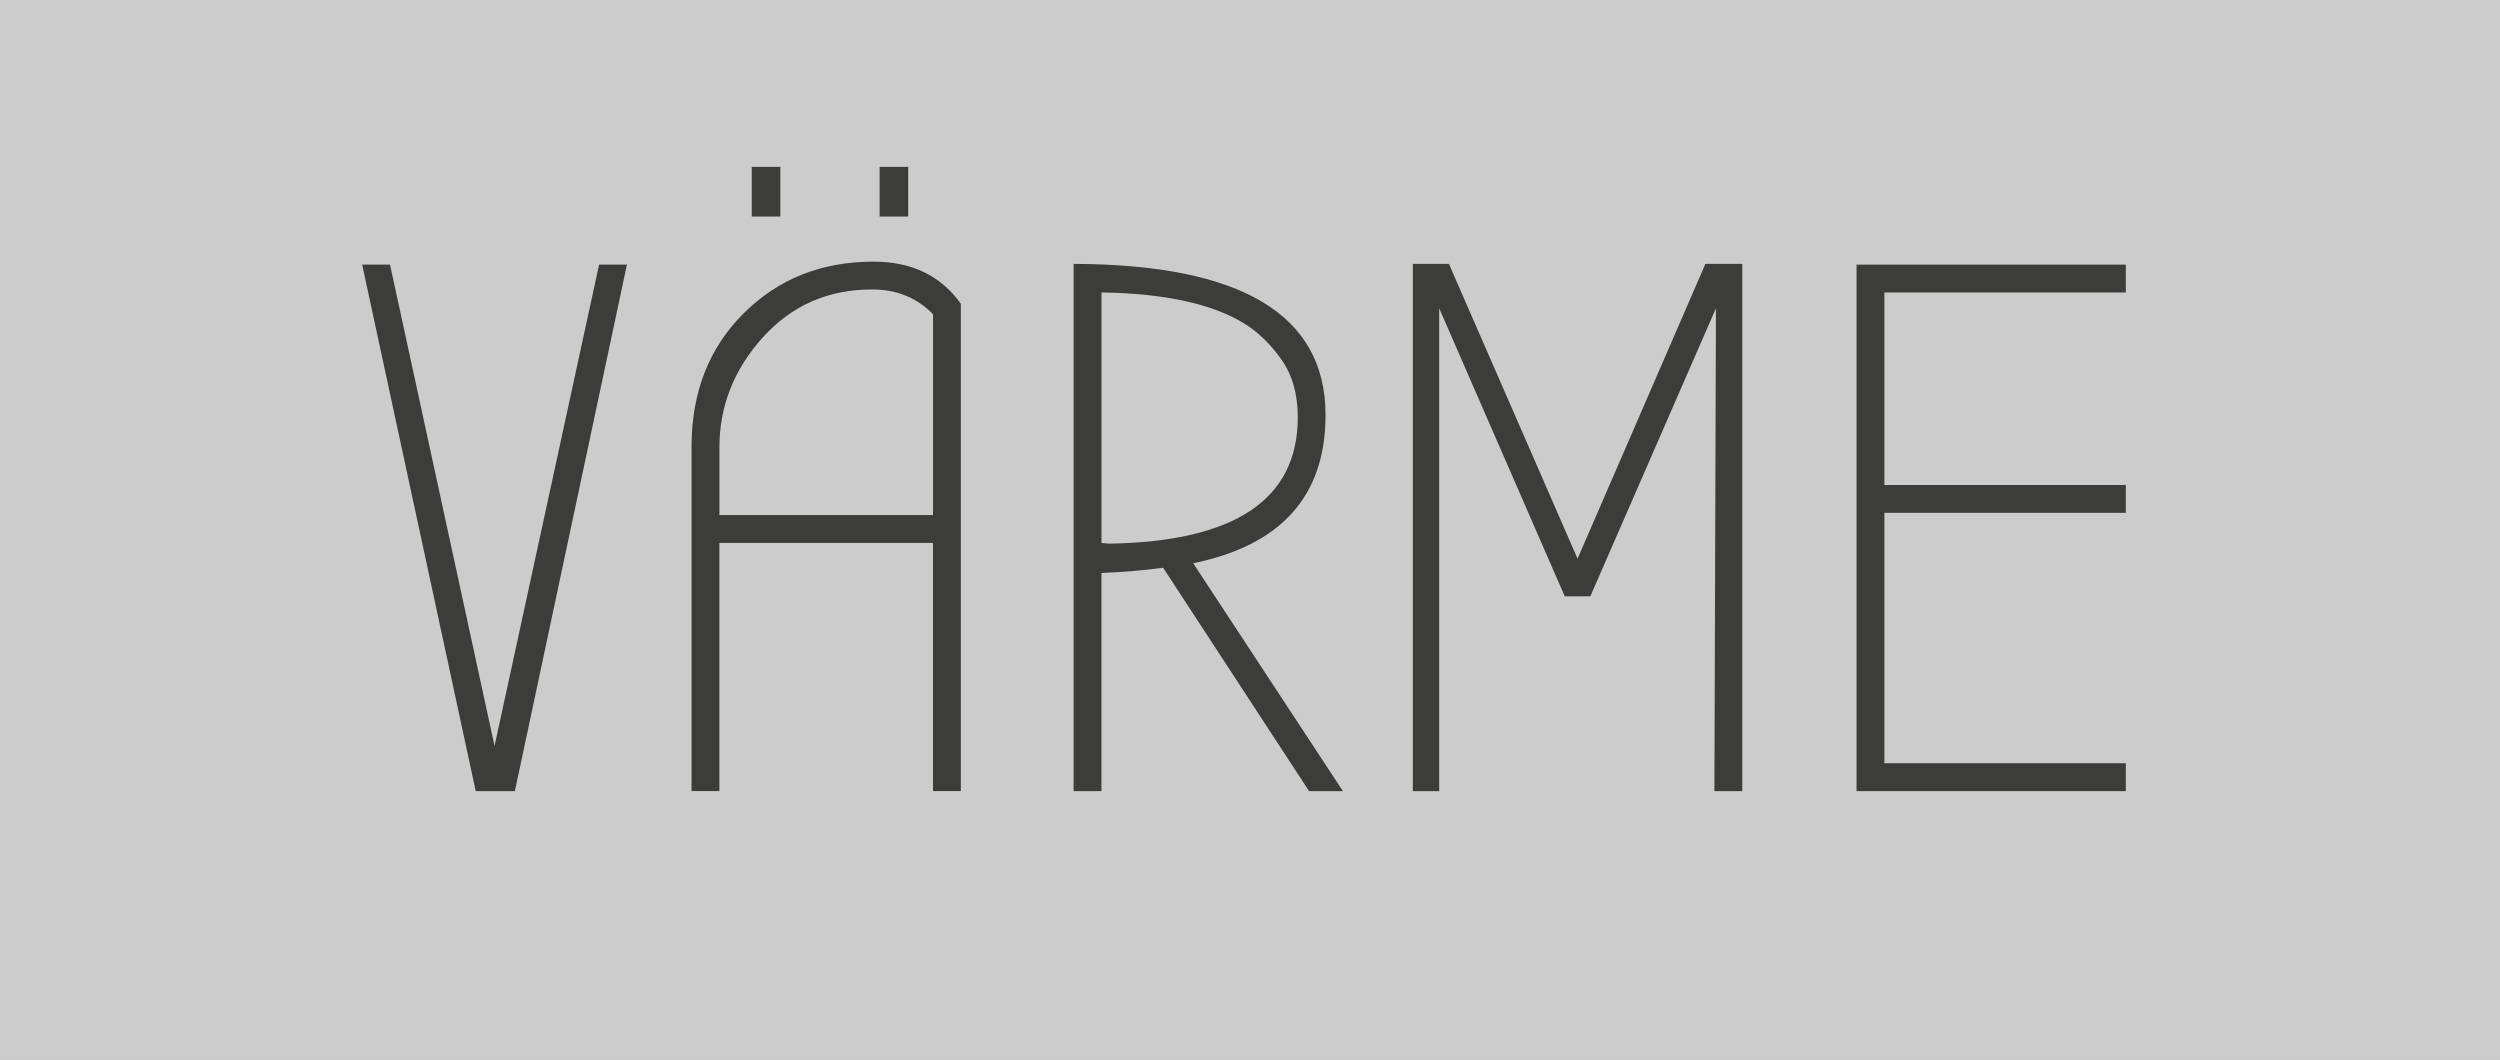 <?xml version="1.0" encoding="utf-8"?>
<!-- Generator: Adobe Illustrator 15.0.2, SVG Export Plug-In . SVG Version: 6.00 Build 0)  -->
<!DOCTYPE svg PUBLIC "-//W3C//DTD SVG 1.1//EN" "http://www.w3.org/Graphics/SVG/1.1/DTD/svg11.dtd">
<svg version="1.1" id="Lager_1" xmlns="http://www.w3.org/2000/svg" xmlns:xlink="http://www.w3.org/1999/xlink" x="0px" y="0px"
	 width="80.092px" height="33.953px" viewBox="0 0 80.092 33.953" enable-background="new 0 0 80.092 33.953" xml:space="preserve">
<rect x="0" y="0" width="80.092" height="33.953" fill="#808080" stroke="none"/>
<g>
	<rect opacity="0.6" fill="#FFFFFF" width="80.092" height="33.953"/>
	<g>
		<path fill="#3C3C3B" d="M15.241,25.345L11.603,8.478h0.892l3.349,15.421l3.349-15.421h0.892l-3.59,16.867H15.241z"/>
		<path fill="#3C3C3B" d="M30.782,9.731v15.613h-0.892v-7.951h-6.843v7.951h-0.892V14.31c0-1.735,0.554-3.157,1.663-4.266
			c1.108-1.107,2.498-1.662,4.168-1.662C29.208,8.382,30.14,8.831,30.782,9.731z M29.891,16.501v-6.433
			c-0.514-0.53-1.165-0.795-1.952-0.795c-1.414,0-2.582,0.515-3.506,1.542s-1.385,2.201-1.385,3.518v2.168H29.891z M24.084,5.346H25
			v1.591h-0.916V5.346z M28.18,5.346h0.916v1.591H28.18V5.346z"/>
		<path fill="#3C3C3B" d="M43.022,25.345h-1.084l-4.675-7.156c-0.594,0.08-1.253,0.137-1.976,0.168v6.988h-0.892V8.454
			c5.381,0.016,8.071,1.631,8.071,4.843c0,2.587-1.413,4.169-4.24,4.747L43.022,25.345z M35.288,17.394l0.241,0.023
			c4.032-0.064,6.048-1.413,6.048-4.048c0-0.738-0.174-1.353-0.519-1.843c-0.346-0.49-0.735-0.871-1.168-1.145
			c-1.028-0.643-2.562-0.98-4.602-1.012V17.394z"/>
		<path fill="#3C3C3B" d="M54.924,25.345l0.049-15.469l-4.024,9.229h-0.819l-4.023-9.229v15.469h-0.844V8.454h1.156l4.121,9.445
			l4.096-9.445h1.181v16.891H54.924z"/>
		<path fill="#3C3C3B" d="M59.478,25.345V8.478h8.626V9.37H60.37v6.168h7.734v0.891H60.37v8.023h7.734v0.893H59.478z"/>
	</g>
</g>
</svg>
